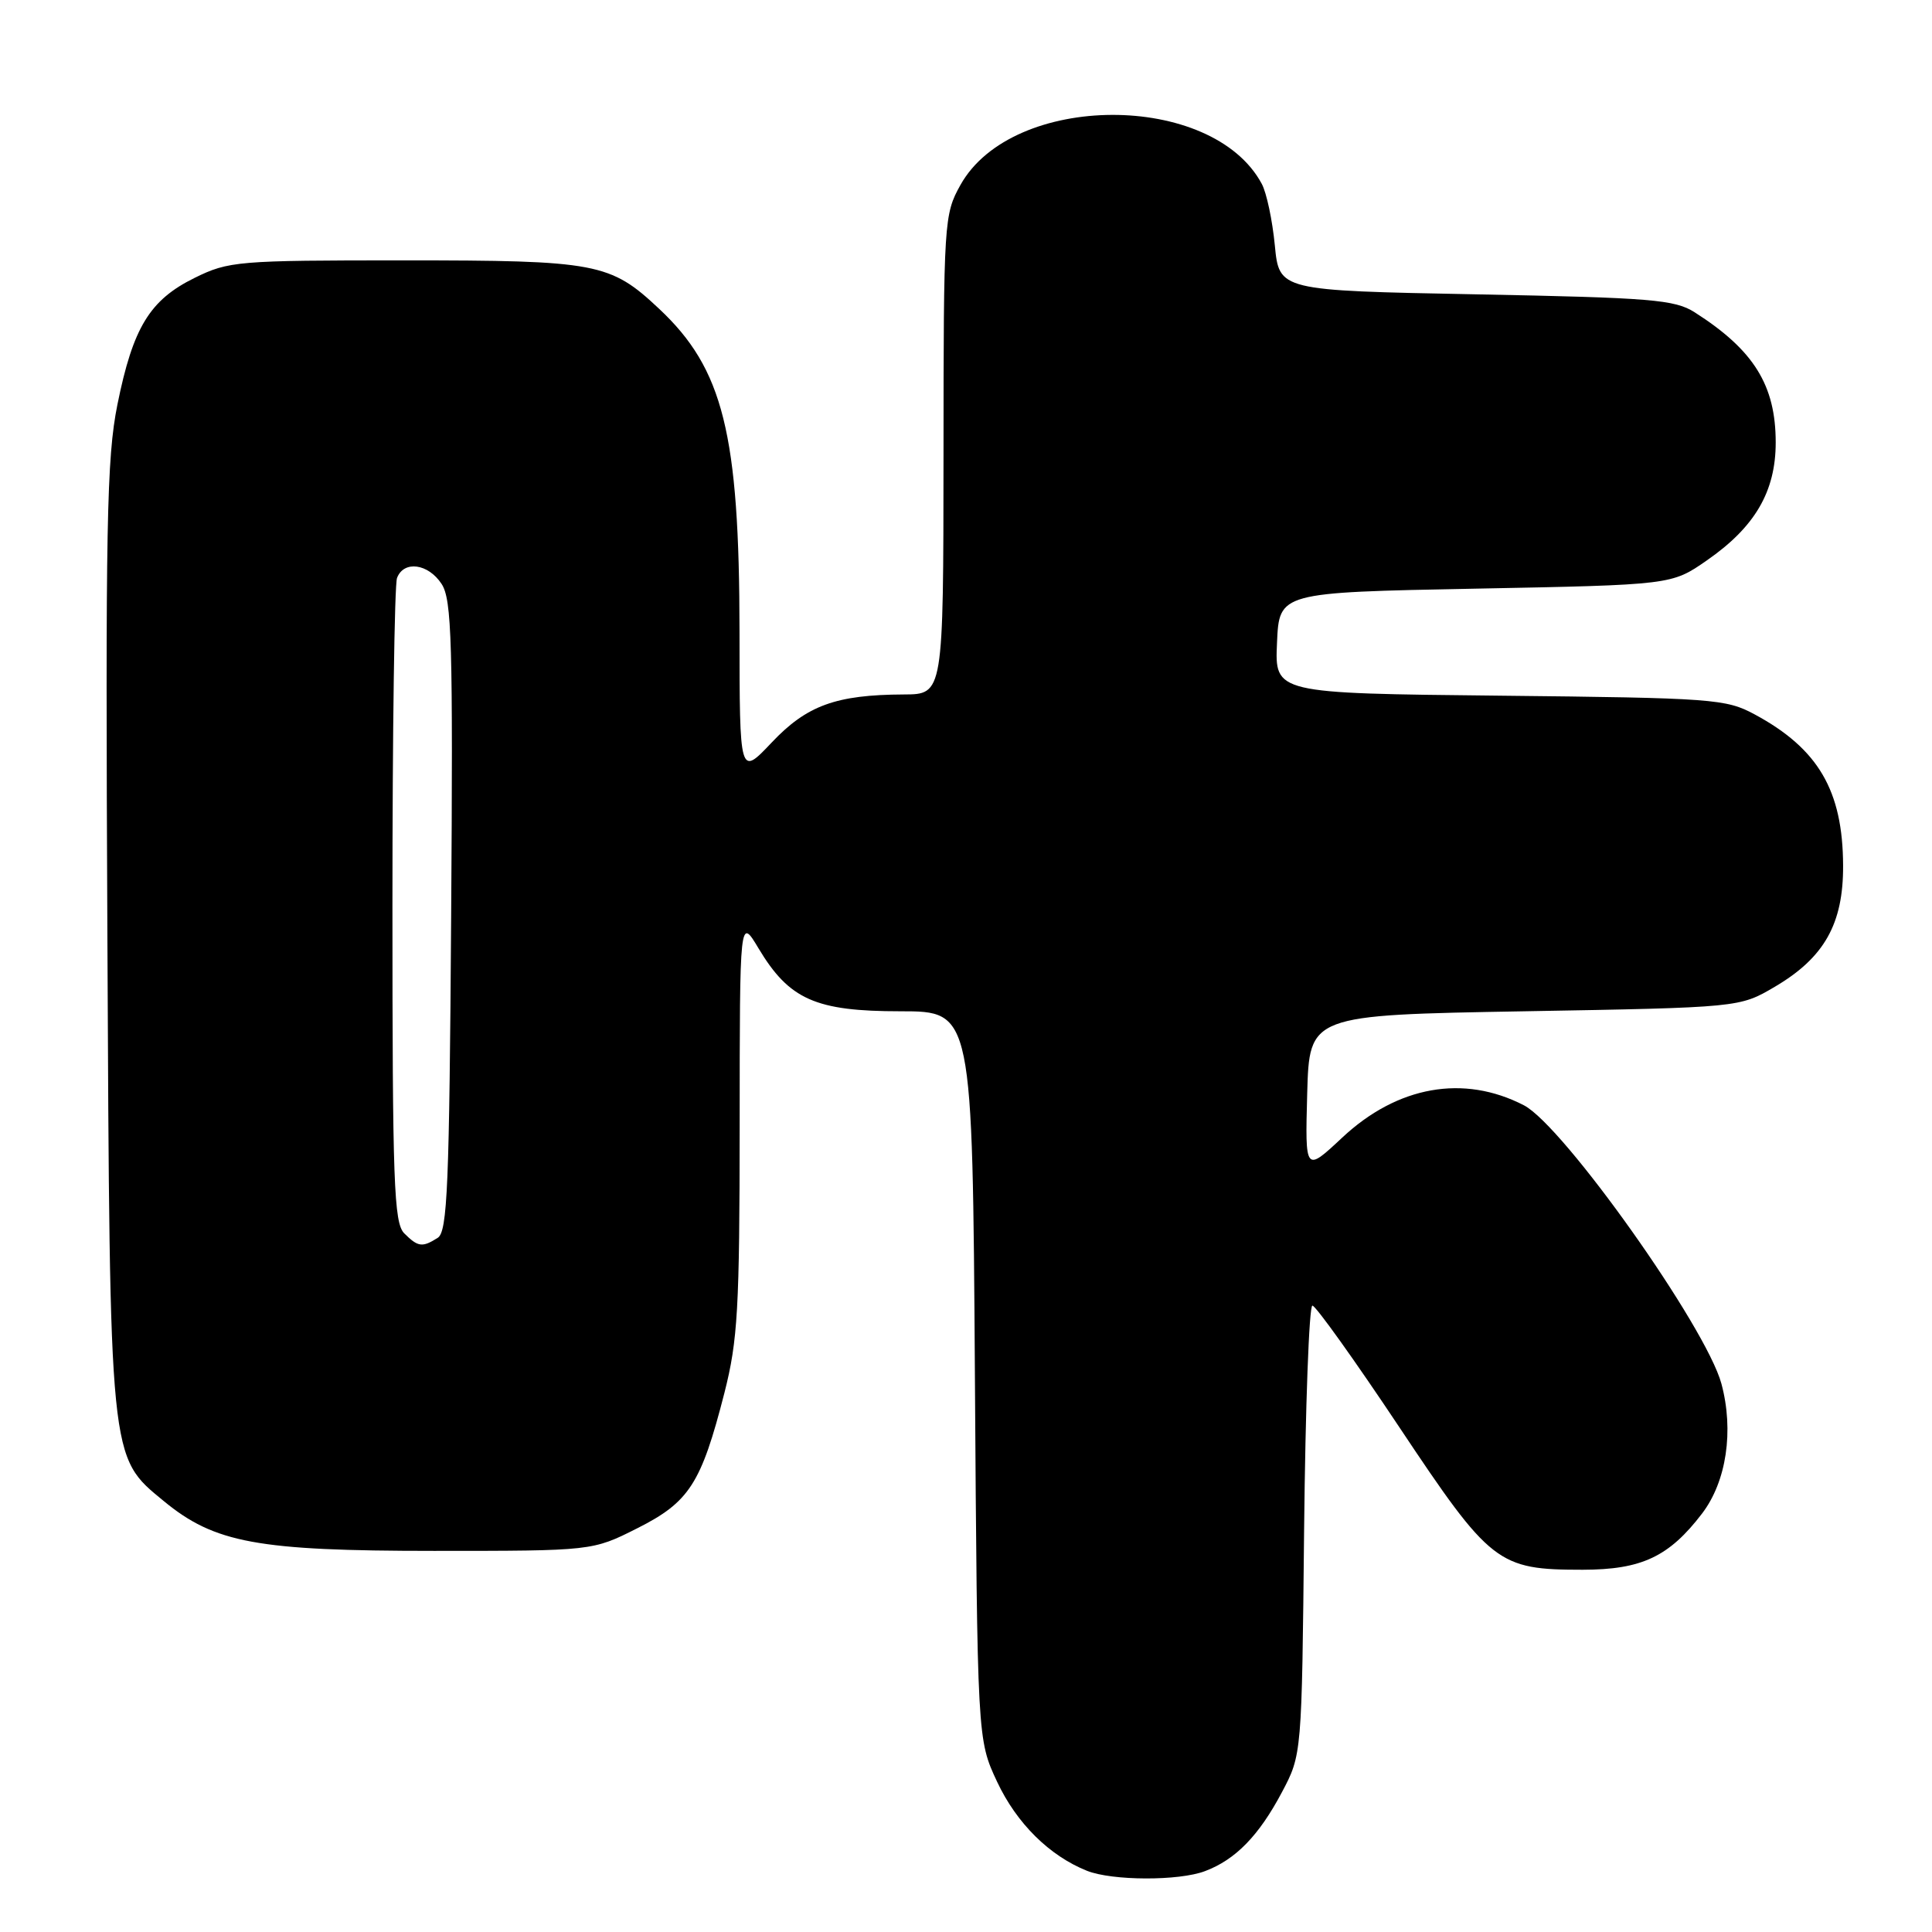 <?xml version="1.0" encoding="UTF-8" standalone="no"?>
<!DOCTYPE svg PUBLIC "-//W3C//DTD SVG 1.1//EN" "http://www.w3.org/Graphics/SVG/1.1/DTD/svg11.dtd" >
<svg xmlns="http://www.w3.org/2000/svg" xmlns:xlink="http://www.w3.org/1999/xlink" version="1.1" viewBox="0 0 256 256">
 <g >
 <path fill="currentColor"
d=" M 159.68 247.93 C 163.72 246.41 166.81 243.23 169.85 237.50 C 172.50 232.50 172.50 232.50 172.80 202.75 C 172.97 186.39 173.46 173.00 173.90 173.00 C 174.33 173.00 179.50 180.23 185.39 189.07 C 197.52 207.27 198.46 208.00 209.72 208.00 C 217.52 207.99 221.16 206.28 225.54 200.54 C 228.77 196.30 229.77 189.58 228.10 183.36 C 226.07 175.83 207.16 149.17 201.93 146.46 C 193.94 142.33 185.17 143.89 177.85 150.74 C 172.93 155.34 172.93 155.34 173.21 144.92 C 173.50 134.50 173.50 134.50 202.00 134.00 C 230.50 133.50 230.50 133.50 235.16 130.76 C 241.73 126.90 244.26 122.41 244.22 114.68 C 244.18 104.76 240.94 99.21 232.50 94.66 C 228.70 92.61 227.00 92.48 198.71 92.18 C 168.91 91.87 168.91 91.87 169.21 85.18 C 169.50 78.50 169.50 78.50 195.50 78.00 C 221.50 77.50 221.50 77.50 226.16 74.26 C 232.54 69.84 235.29 65.13 235.29 58.63 C 235.29 51.04 232.39 46.38 224.55 41.38 C 221.91 39.70 218.82 39.45 195.55 39.00 C 169.50 38.50 169.50 38.50 168.92 32.50 C 168.60 29.20 167.83 25.54 167.19 24.36 C 160.62 12.11 134.15 12.20 127.27 24.50 C 125.09 28.41 125.03 29.25 125.02 60.25 C 125.00 92.00 125.00 92.00 119.75 92.02 C 110.77 92.06 106.90 93.47 102.25 98.39 C 98.00 102.88 98.00 102.88 97.99 83.69 C 97.97 57.45 95.83 48.87 87.33 40.91 C 80.86 34.83 79.09 34.50 53.50 34.50 C 31.46 34.50 30.30 34.60 25.79 36.82 C 19.84 39.75 17.62 43.39 15.56 53.60 C 14.13 60.69 13.97 69.53 14.23 124.10 C 14.56 193.99 14.46 192.94 21.70 198.90 C 28.43 204.45 34.12 205.50 57.50 205.50 C 78.50 205.50 78.50 205.50 84.45 202.50 C 91.34 199.03 92.91 196.59 95.99 184.56 C 97.76 177.60 98.00 173.45 98.01 149.09 C 98.02 121.50 98.02 121.50 100.52 125.68 C 104.58 132.45 108.08 134.00 119.30 134.00 C 128.86 134.00 128.86 134.00 129.18 182.25 C 129.50 230.50 129.50 230.50 132.13 236.11 C 134.71 241.60 139.05 245.90 144.03 247.89 C 147.37 249.22 156.22 249.25 159.68 247.93 Z  M 53.57 163.43 C 52.19 162.05 52.00 156.72 52.00 120.01 C 52.00 96.99 52.27 77.45 52.61 76.58 C 53.51 74.23 56.74 74.67 58.51 77.37 C 59.87 79.44 60.03 85.08 59.78 121.41 C 59.54 157.15 59.29 163.21 58.00 164.02 C 55.95 165.32 55.39 165.24 53.57 163.43 Z "/>
</g>
</svg>